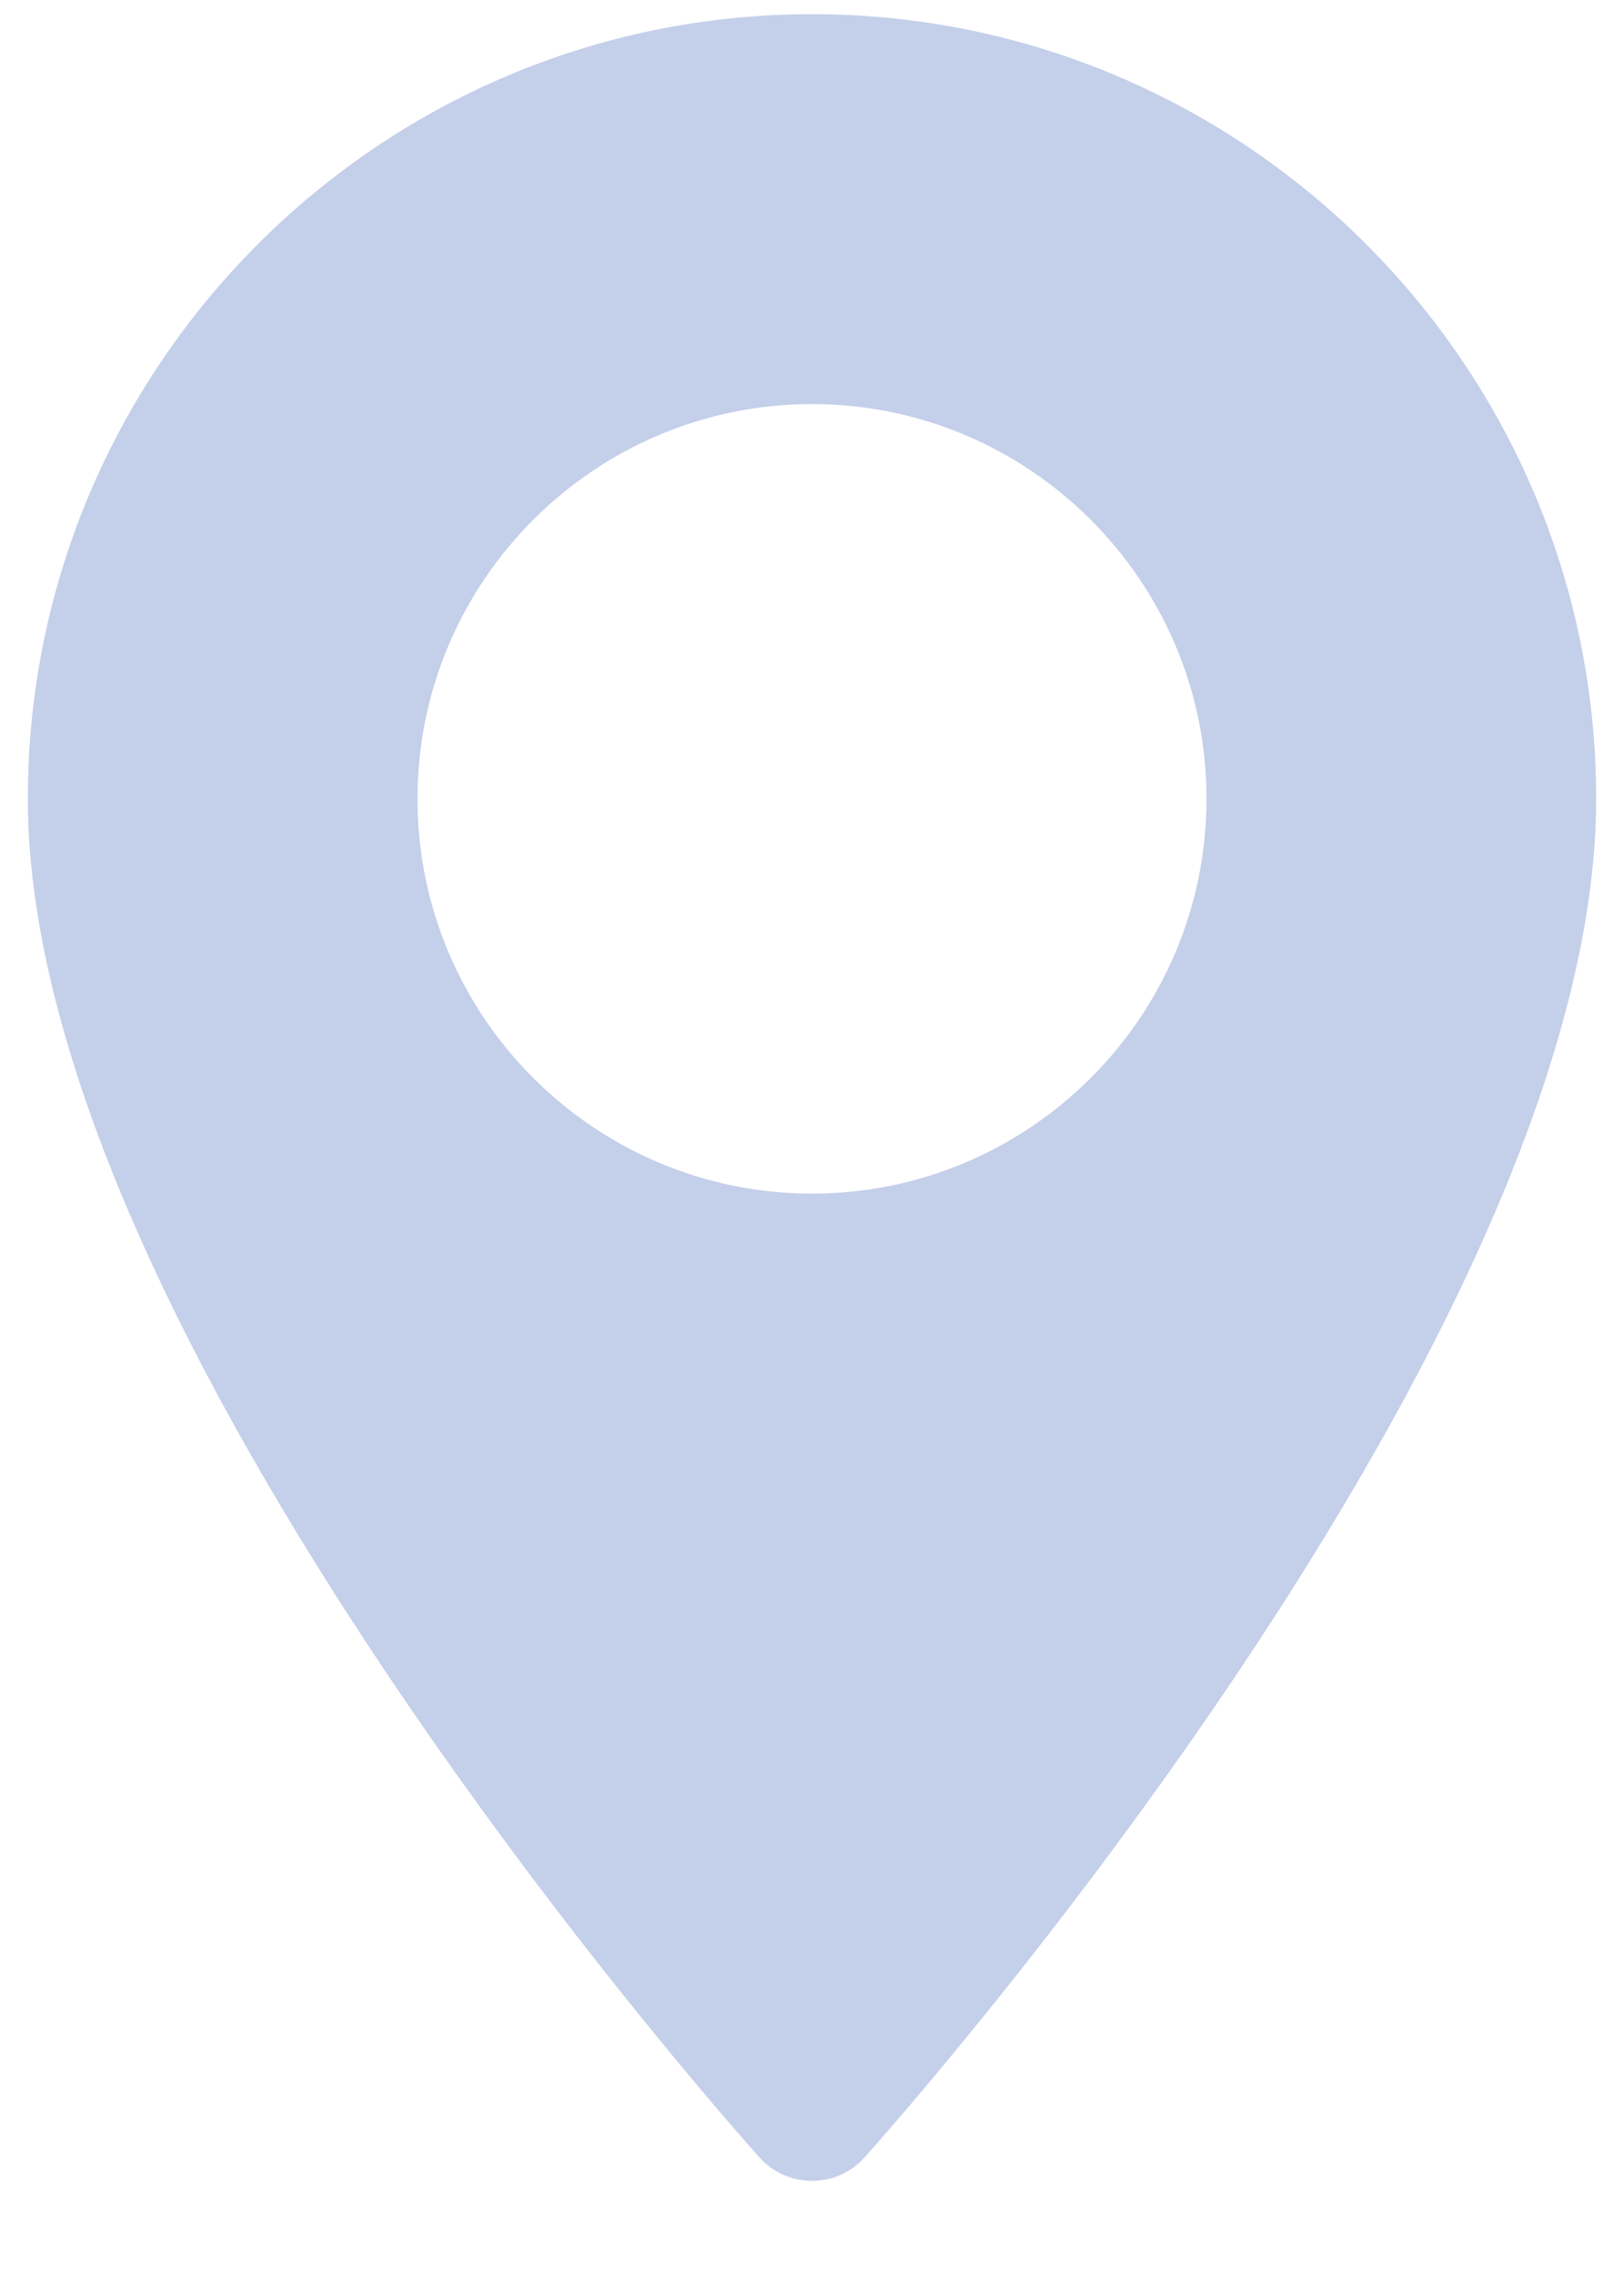 <svg width="15" height="21" viewBox="0 0 15 21" fill="none" xmlns="http://www.w3.org/2000/svg">
<path d="M7.5 0.131C3.506 0.131 0.257 3.38 0.257 7.374C0.257 12.331 6.739 19.607 7.015 19.915C7.274 20.203 7.727 20.203 7.985 19.915C8.261 19.607 14.743 12.331 14.743 7.374C14.743 3.38 11.494 0.131 7.5 0.131ZM7.5 11.018C5.491 11.018 3.856 9.384 3.856 7.374C3.856 5.365 5.491 3.73 7.5 3.73C9.509 3.73 11.144 5.365 11.144 7.374C11.144 9.384 9.509 11.018 7.5 11.018Z" fill="#C4CFEA"/>
</svg>
